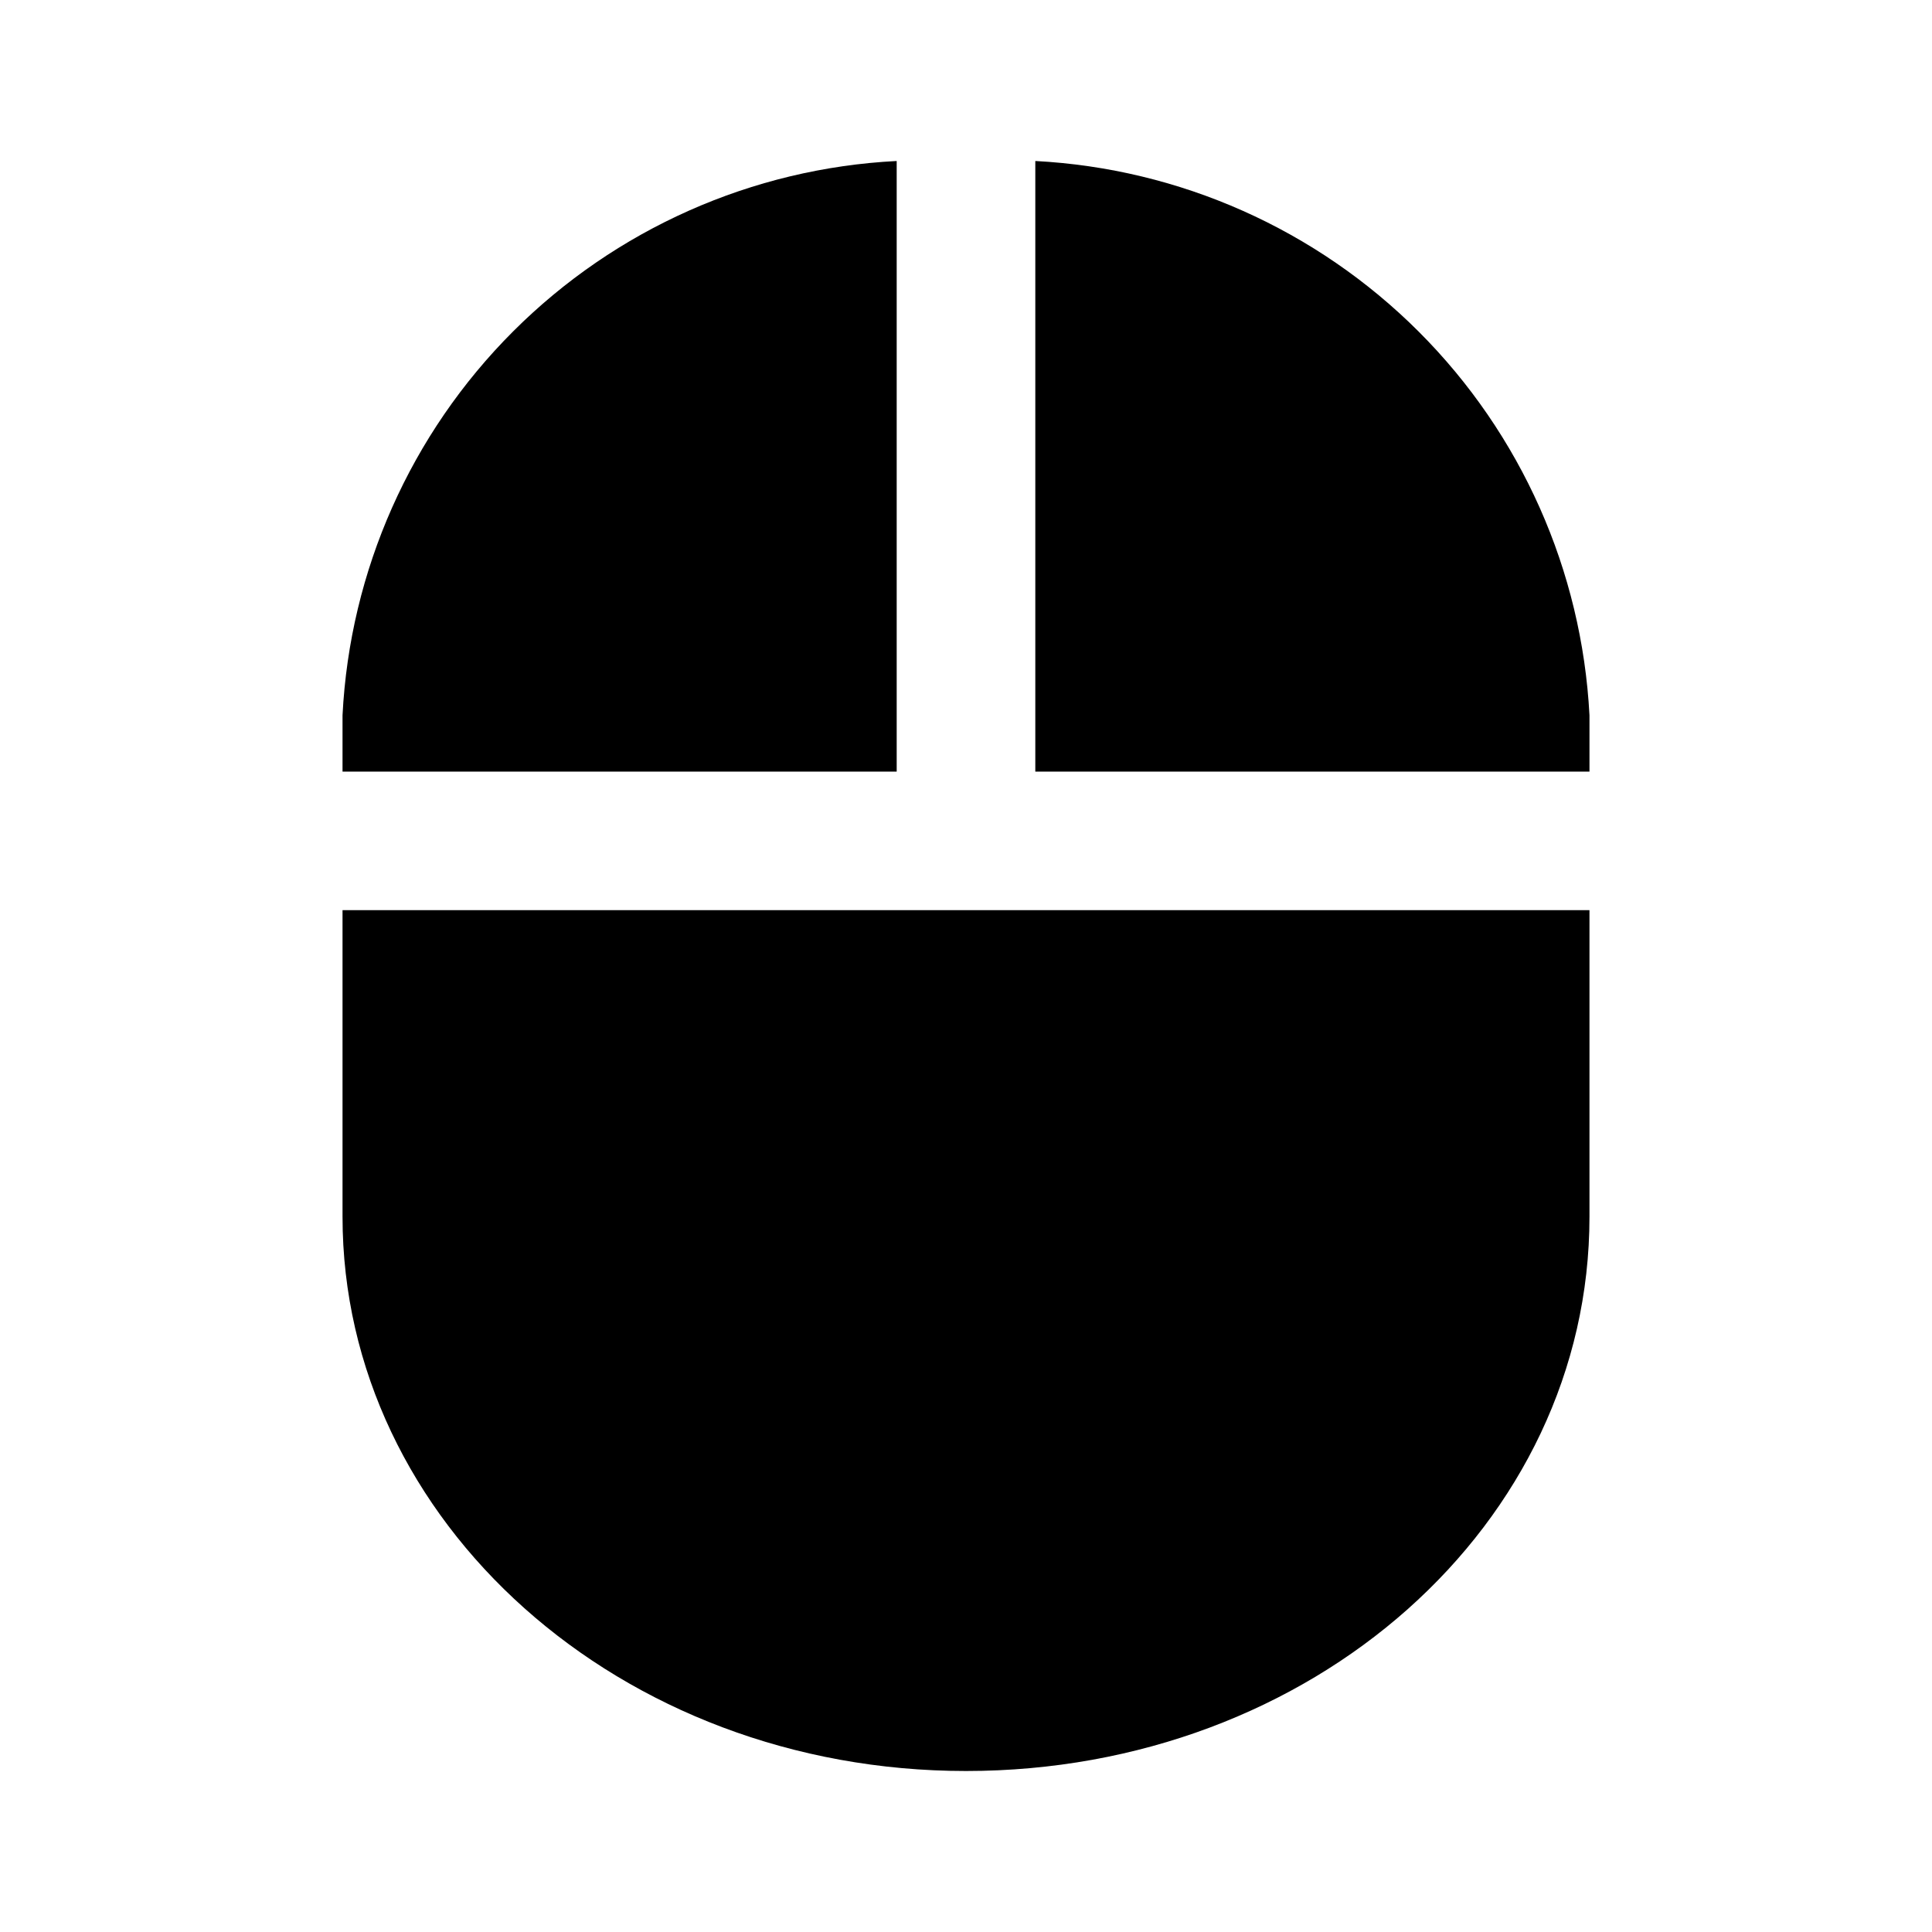 <svg width="24" height="24" viewBox="0 0 24 24" fill="none" xmlns="http://www.w3.org/2000/svg">
<path d="M19.745 11.306V15.115C19.745 18.936 16.303 22 12 22C7.697 22 4.255 18.902 4.255 15.115V11.306H19.745Z" fill="black"/>
<path d="M11.139 2V9.585H4.255V8.885C4.346 7.088 5.101 5.39 6.373 4.118C7.645 2.846 9.343 2.091 11.139 2Z" fill="black"/>
<path d="M19.745 8.885V9.585H12.861V2C14.656 2.094 16.353 2.849 17.625 4.121C18.896 5.392 19.651 7.089 19.745 8.885Z" fill="black"/>
</svg>

